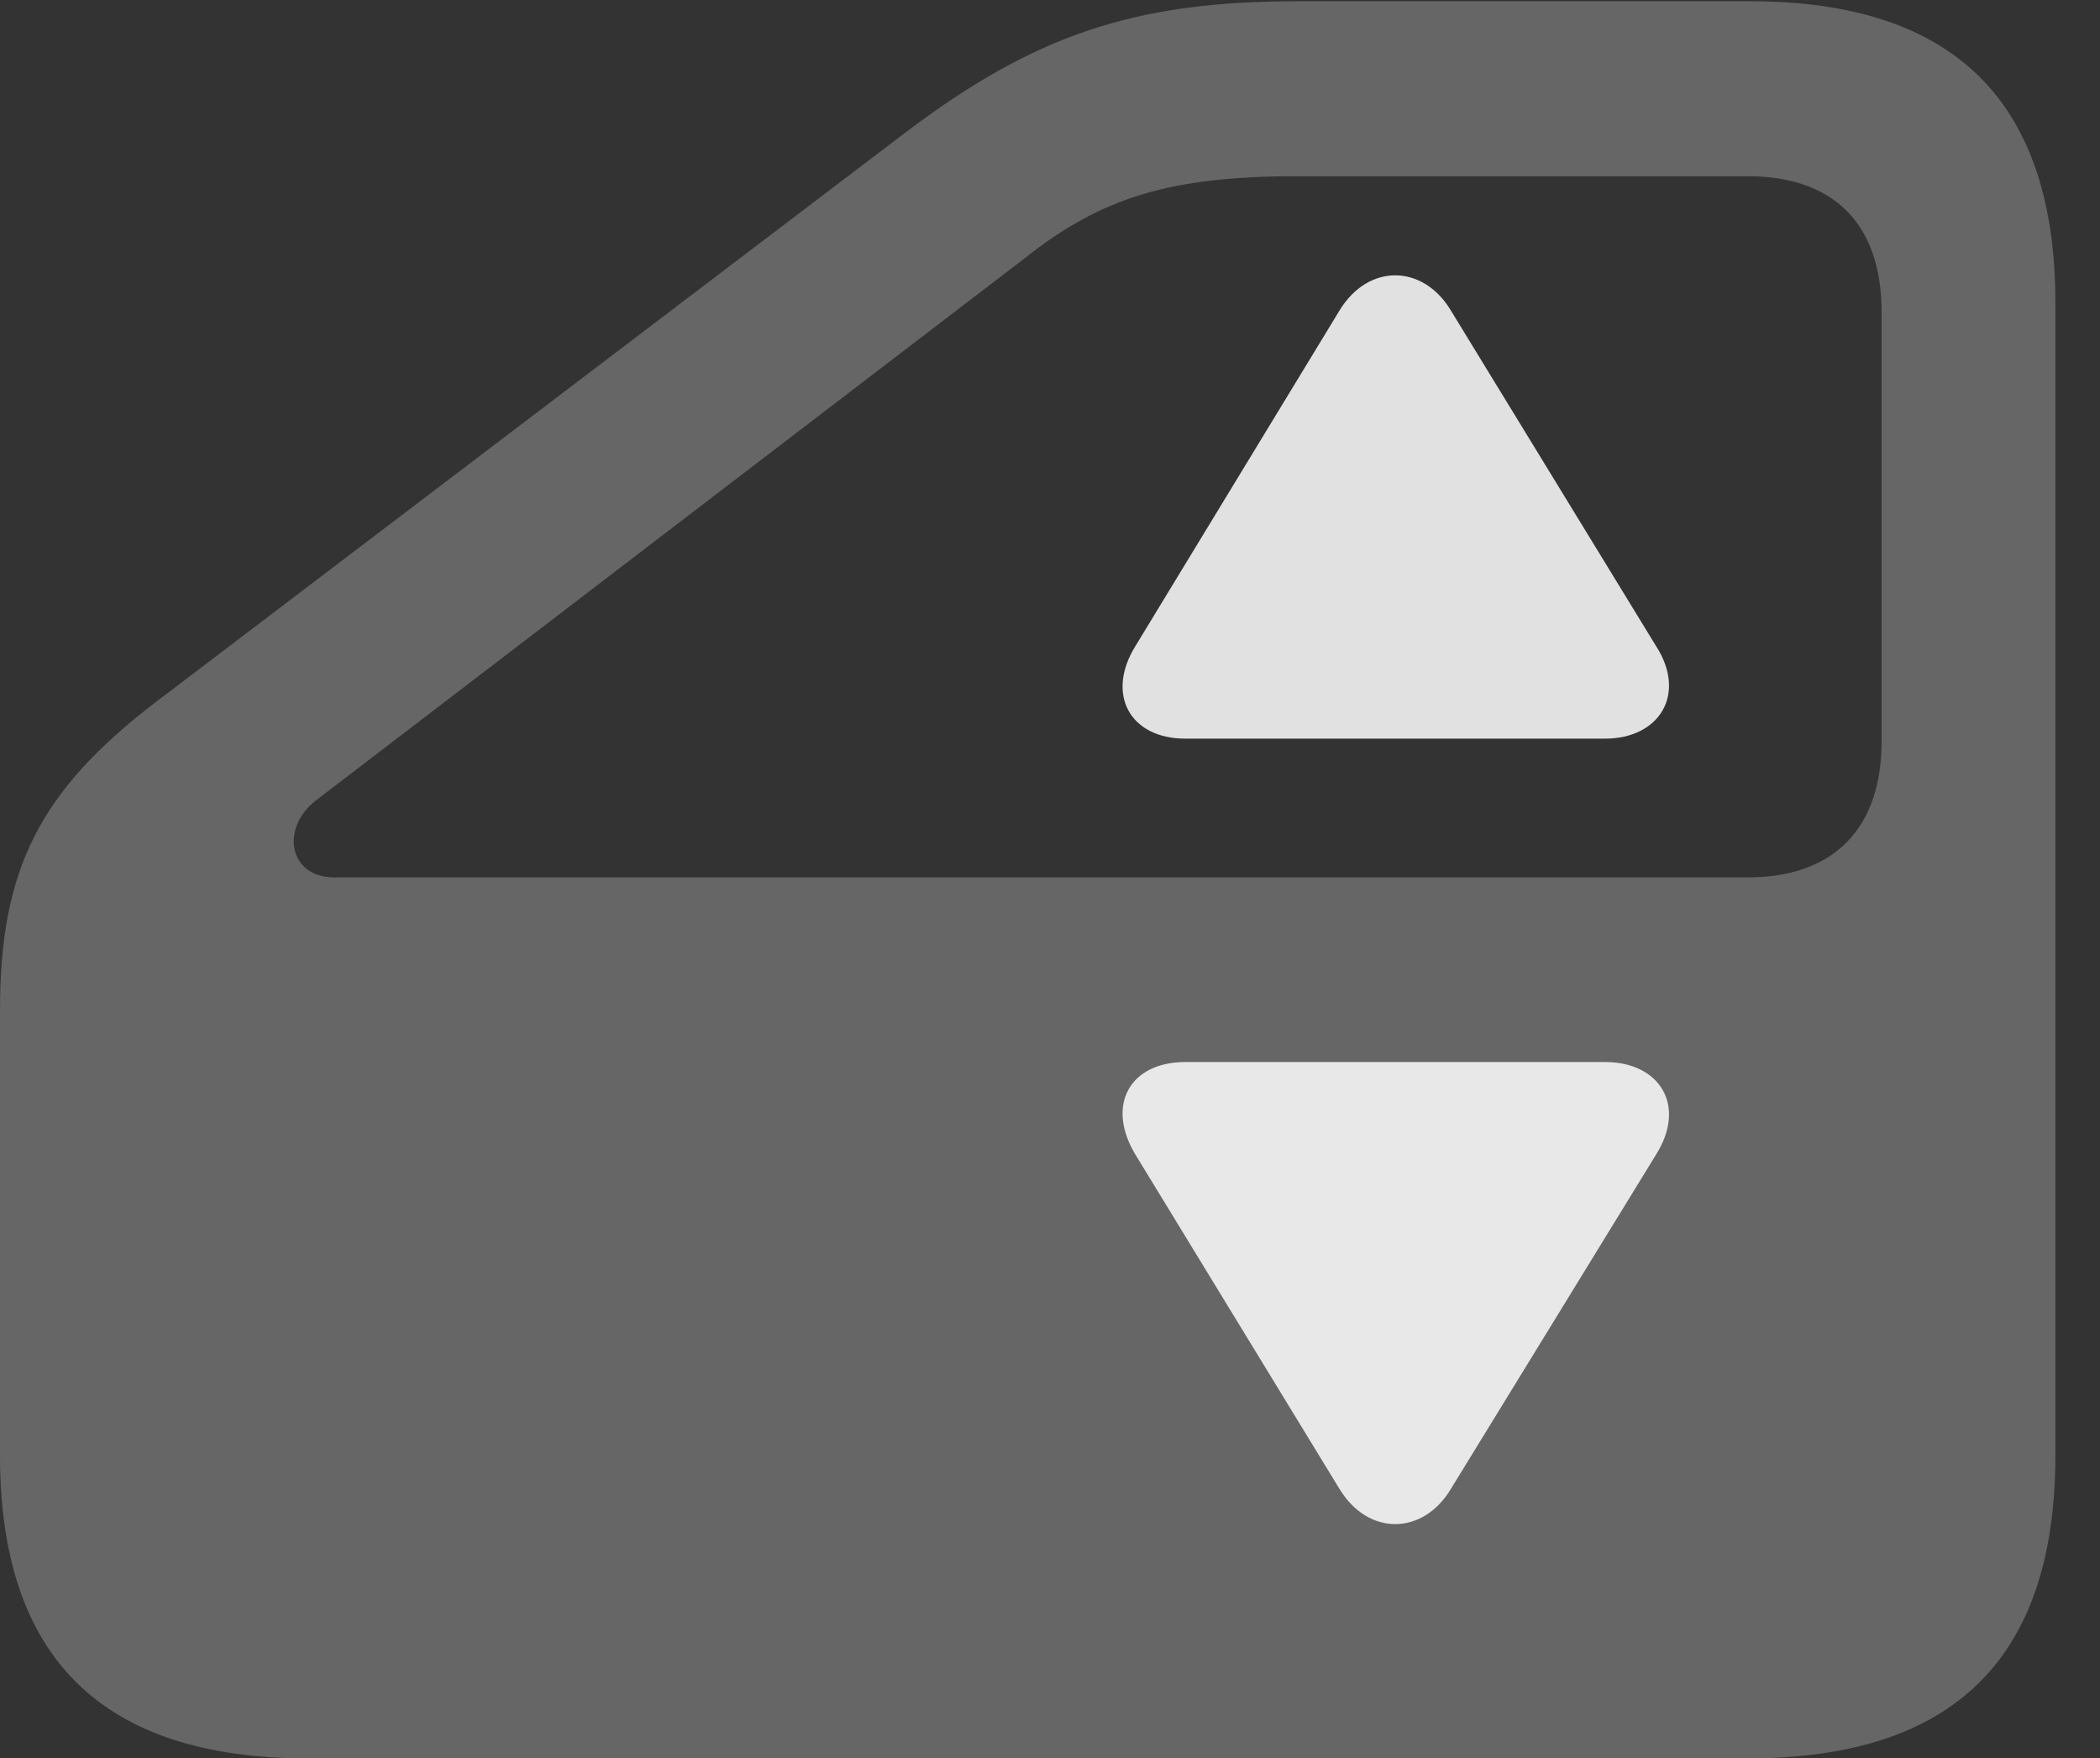 <?xml version="1.0" encoding="UTF-8"?>
<!--Generator: Apple Native CoreSVG 232.5-->
<!DOCTYPE svg
PUBLIC "-//W3C//DTD SVG 1.1//EN"
       "http://www.w3.org/Graphics/SVG/1.1/DTD/svg11.dtd">
<svg version="1.1" xmlns="http://www.w3.org/2000/svg" xmlns:xlink="http://www.w3.org/1999/xlink" width="16.992" height="14.229">
 <rect width="100%" height="100%" fill="#333333" stroke="none"/>
 <g>
  <rect height="14.229" opacity="0" width="16.992" x="0" y="0"/>
  <path d="M2.49 14.229L14.141 14.229C15.81 14.229 16.631 13.418 16.631 11.777L16.631 2.451C16.631 0.82 15.81 0.01 14.16 0.01L10.498 0.01C9.18 0.01 8.369 0.283 7.324 1.074L1.27 5.674C0.322 6.396 0 7.031 0 8.174L0 11.777C0 13.418 0.83 14.229 2.49 14.229ZM2.705 7.1C2.334 7.1 2.266 6.699 2.559 6.475L8.291 2.09C8.916 1.592 9.482 1.426 10.498 1.426L14.141 1.426C14.824 1.426 15.225 1.797 15.225 2.529L15.225 5.996C15.225 6.719 14.824 7.1 14.141 7.1Z" fill="#ffffff" fill-opacity="0.25"/>
  <path d="M9.59 5.977L12.988 5.977C13.428 5.977 13.652 5.615 13.398 5.225L11.738 2.51C11.514 2.139 11.074 2.129 10.84 2.51L9.189 5.225C8.945 5.615 9.141 5.977 9.59 5.977Z" fill="#ffffff" fill-opacity="0.85"/>
  <path d="M9.59 8.594L12.988 8.594C13.428 8.594 13.652 8.945 13.398 9.346L11.738 12.051C11.514 12.422 11.074 12.432 10.84 12.051L9.189 9.346C8.945 8.945 9.141 8.594 9.59 8.594Z" fill="#ffffff" fill-opacity="0.85"/>
 </g>
</svg>
